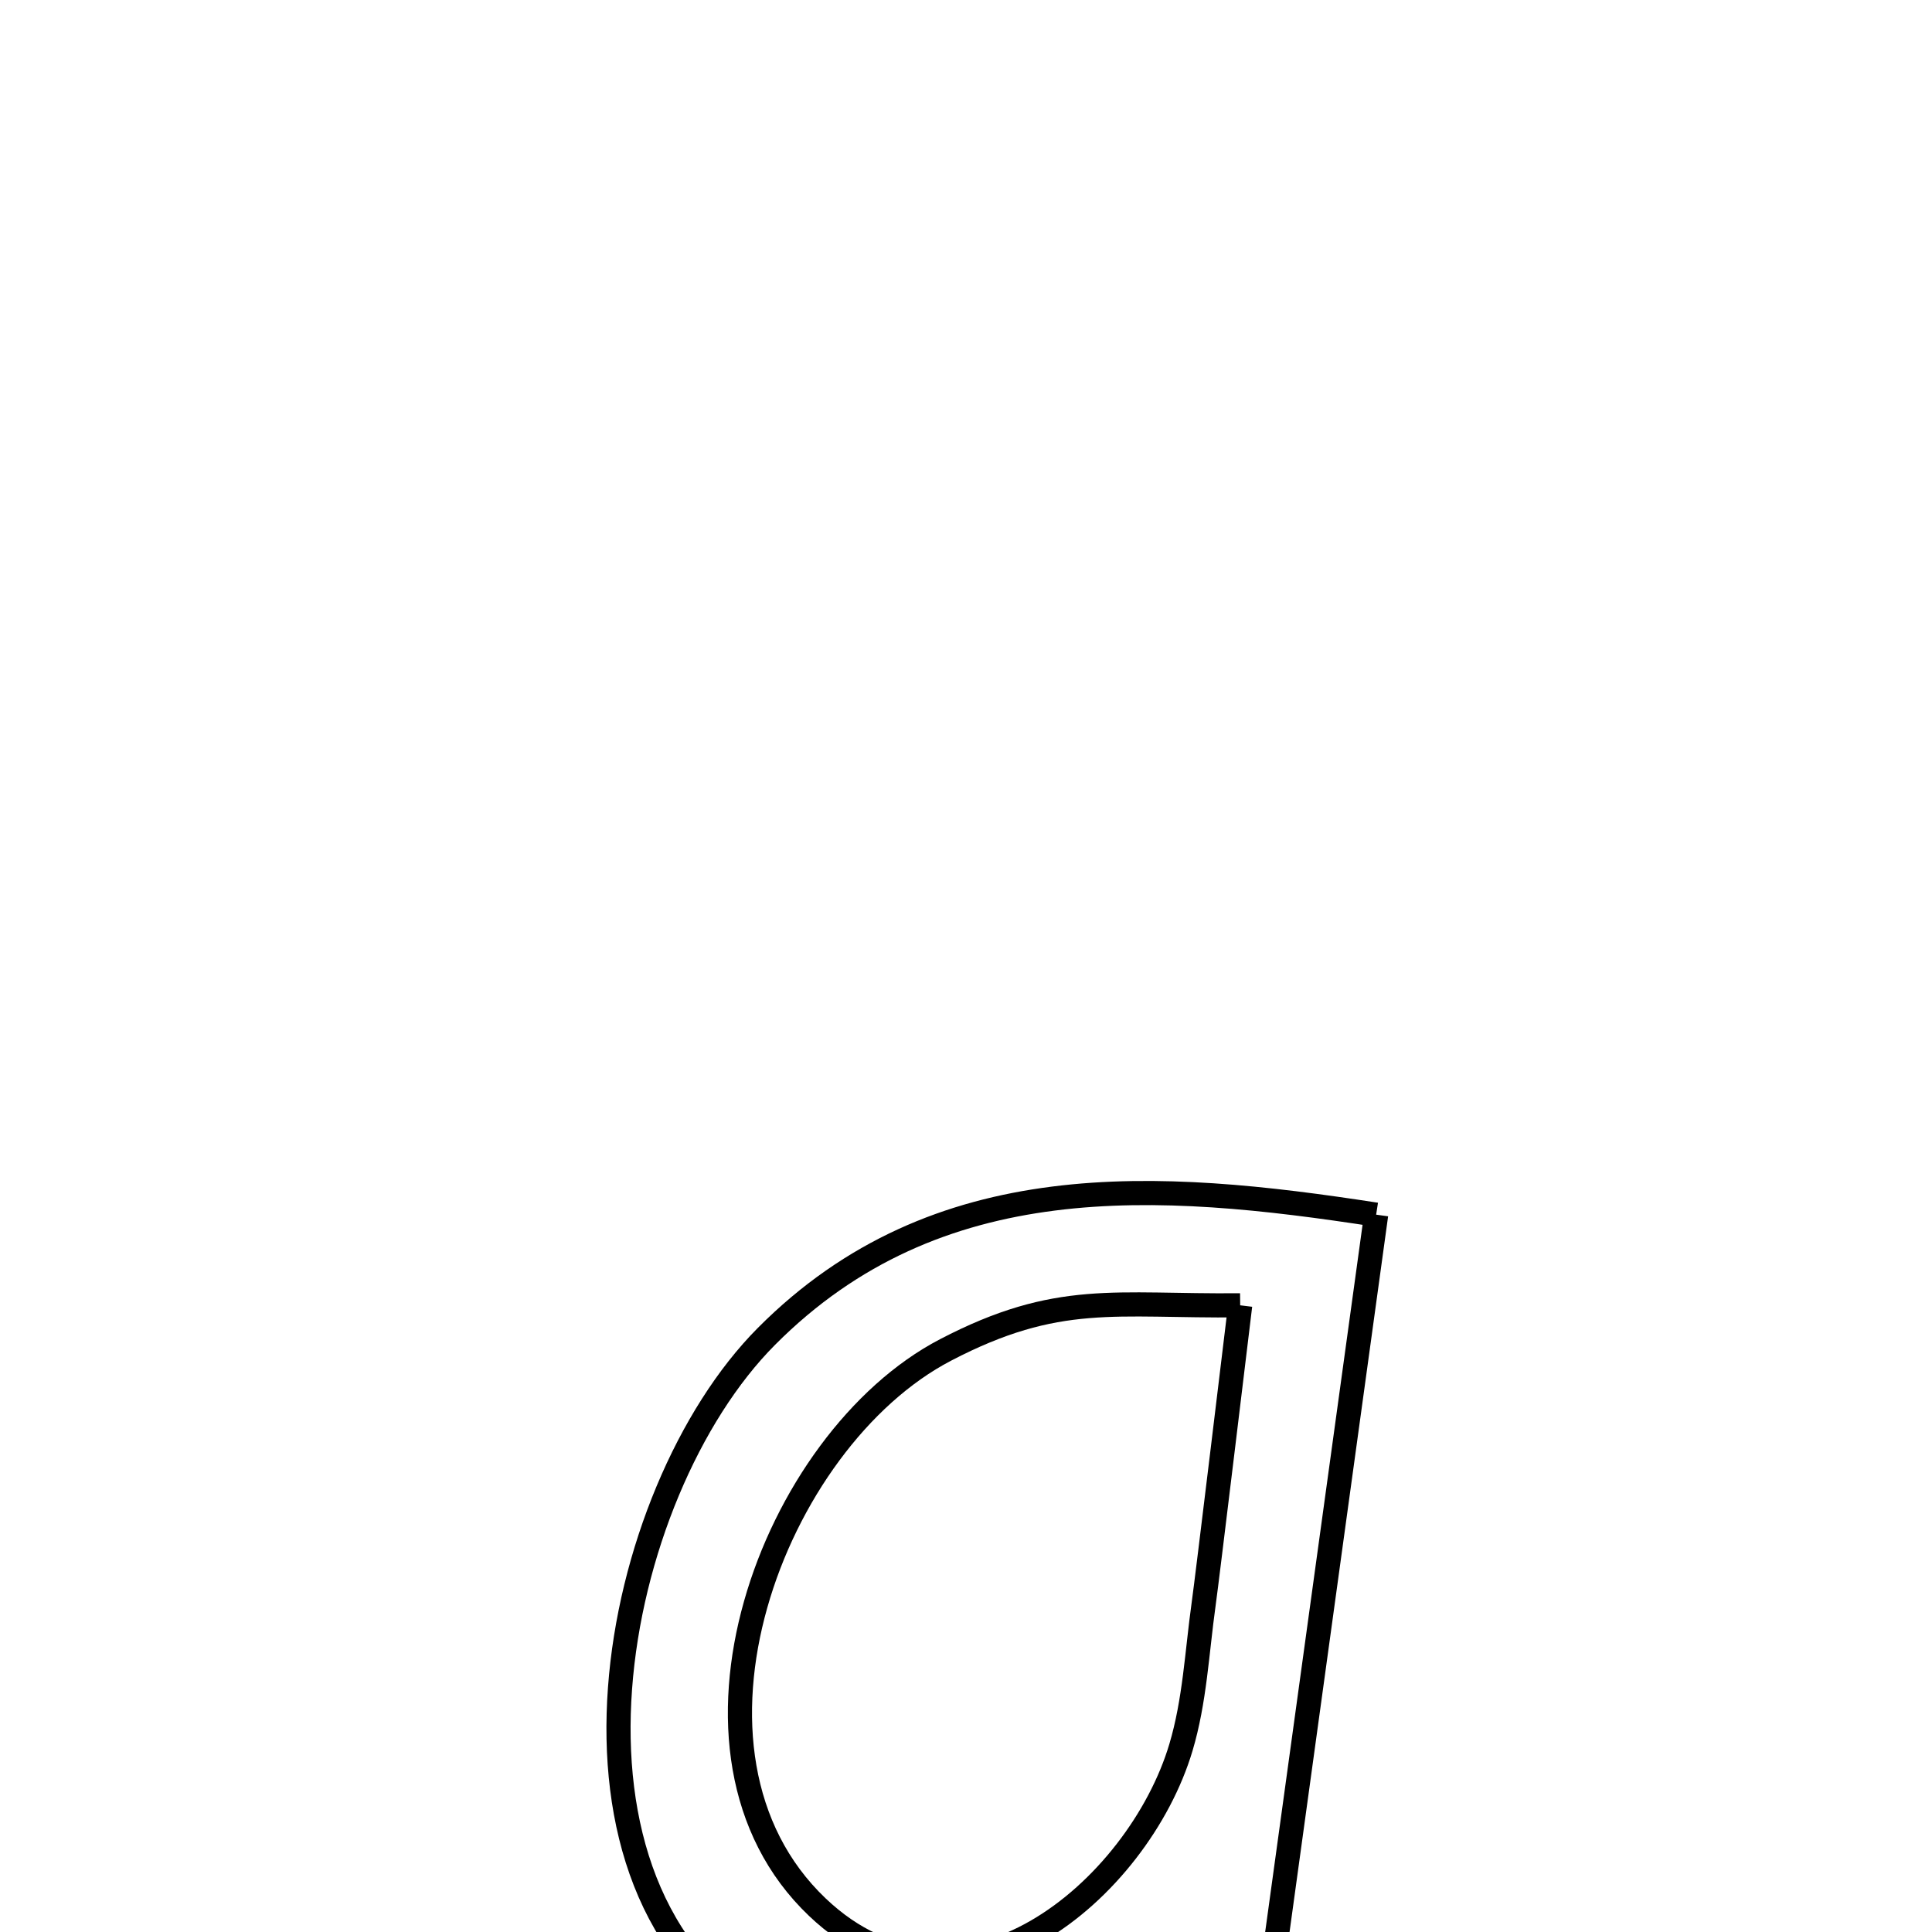 <svg xmlns="http://www.w3.org/2000/svg" viewBox="0.0 0.0 24.0 24.0" height="200px" width="200px"><path fill="none" stroke="black" stroke-width=".3" stroke-opacity="1.0"  filling="0" d="M17.095 15.089 L17.095 15.089 C16.856 16.824 16.617 18.56 16.378 20.295 C16.139 22.031 15.9 23.766 15.661 25.502 L15.661 25.502 C15.103 25.353 14.545 25.205 13.987 25.056 L13.987 25.056 C13.998 24.917 14.009 24.777 14.02 24.637 L14.02 24.637 C12.611 25.263 11.009 26.003 9.501 25.133 C8.059 24.3 7.578 22.654 7.702 20.973 C7.825 19.292 8.551 17.575 9.522 16.6 C10.582 15.535 11.797 15.053 13.087 14.889 C14.377 14.725 15.74 14.88 17.095 15.089 L17.095 15.089"></path>
<path fill="none" stroke="black" stroke-width=".3" stroke-opacity="1.0"  filling="0" d="M15.406 16.215 L15.406 16.215 C15.372 16.493 14.996 19.617 14.952 19.927 C14.869 20.522 14.842 21.131 14.67 21.707 C14.145 23.47 11.92 25.37 10.154 23.692 C9.145 22.732 9.005 21.282 9.387 19.931 C9.768 18.581 10.671 17.33 11.745 16.77 C13.142 16.041 13.854 16.231 15.406 16.215 L15.406 16.215"></path></svg>